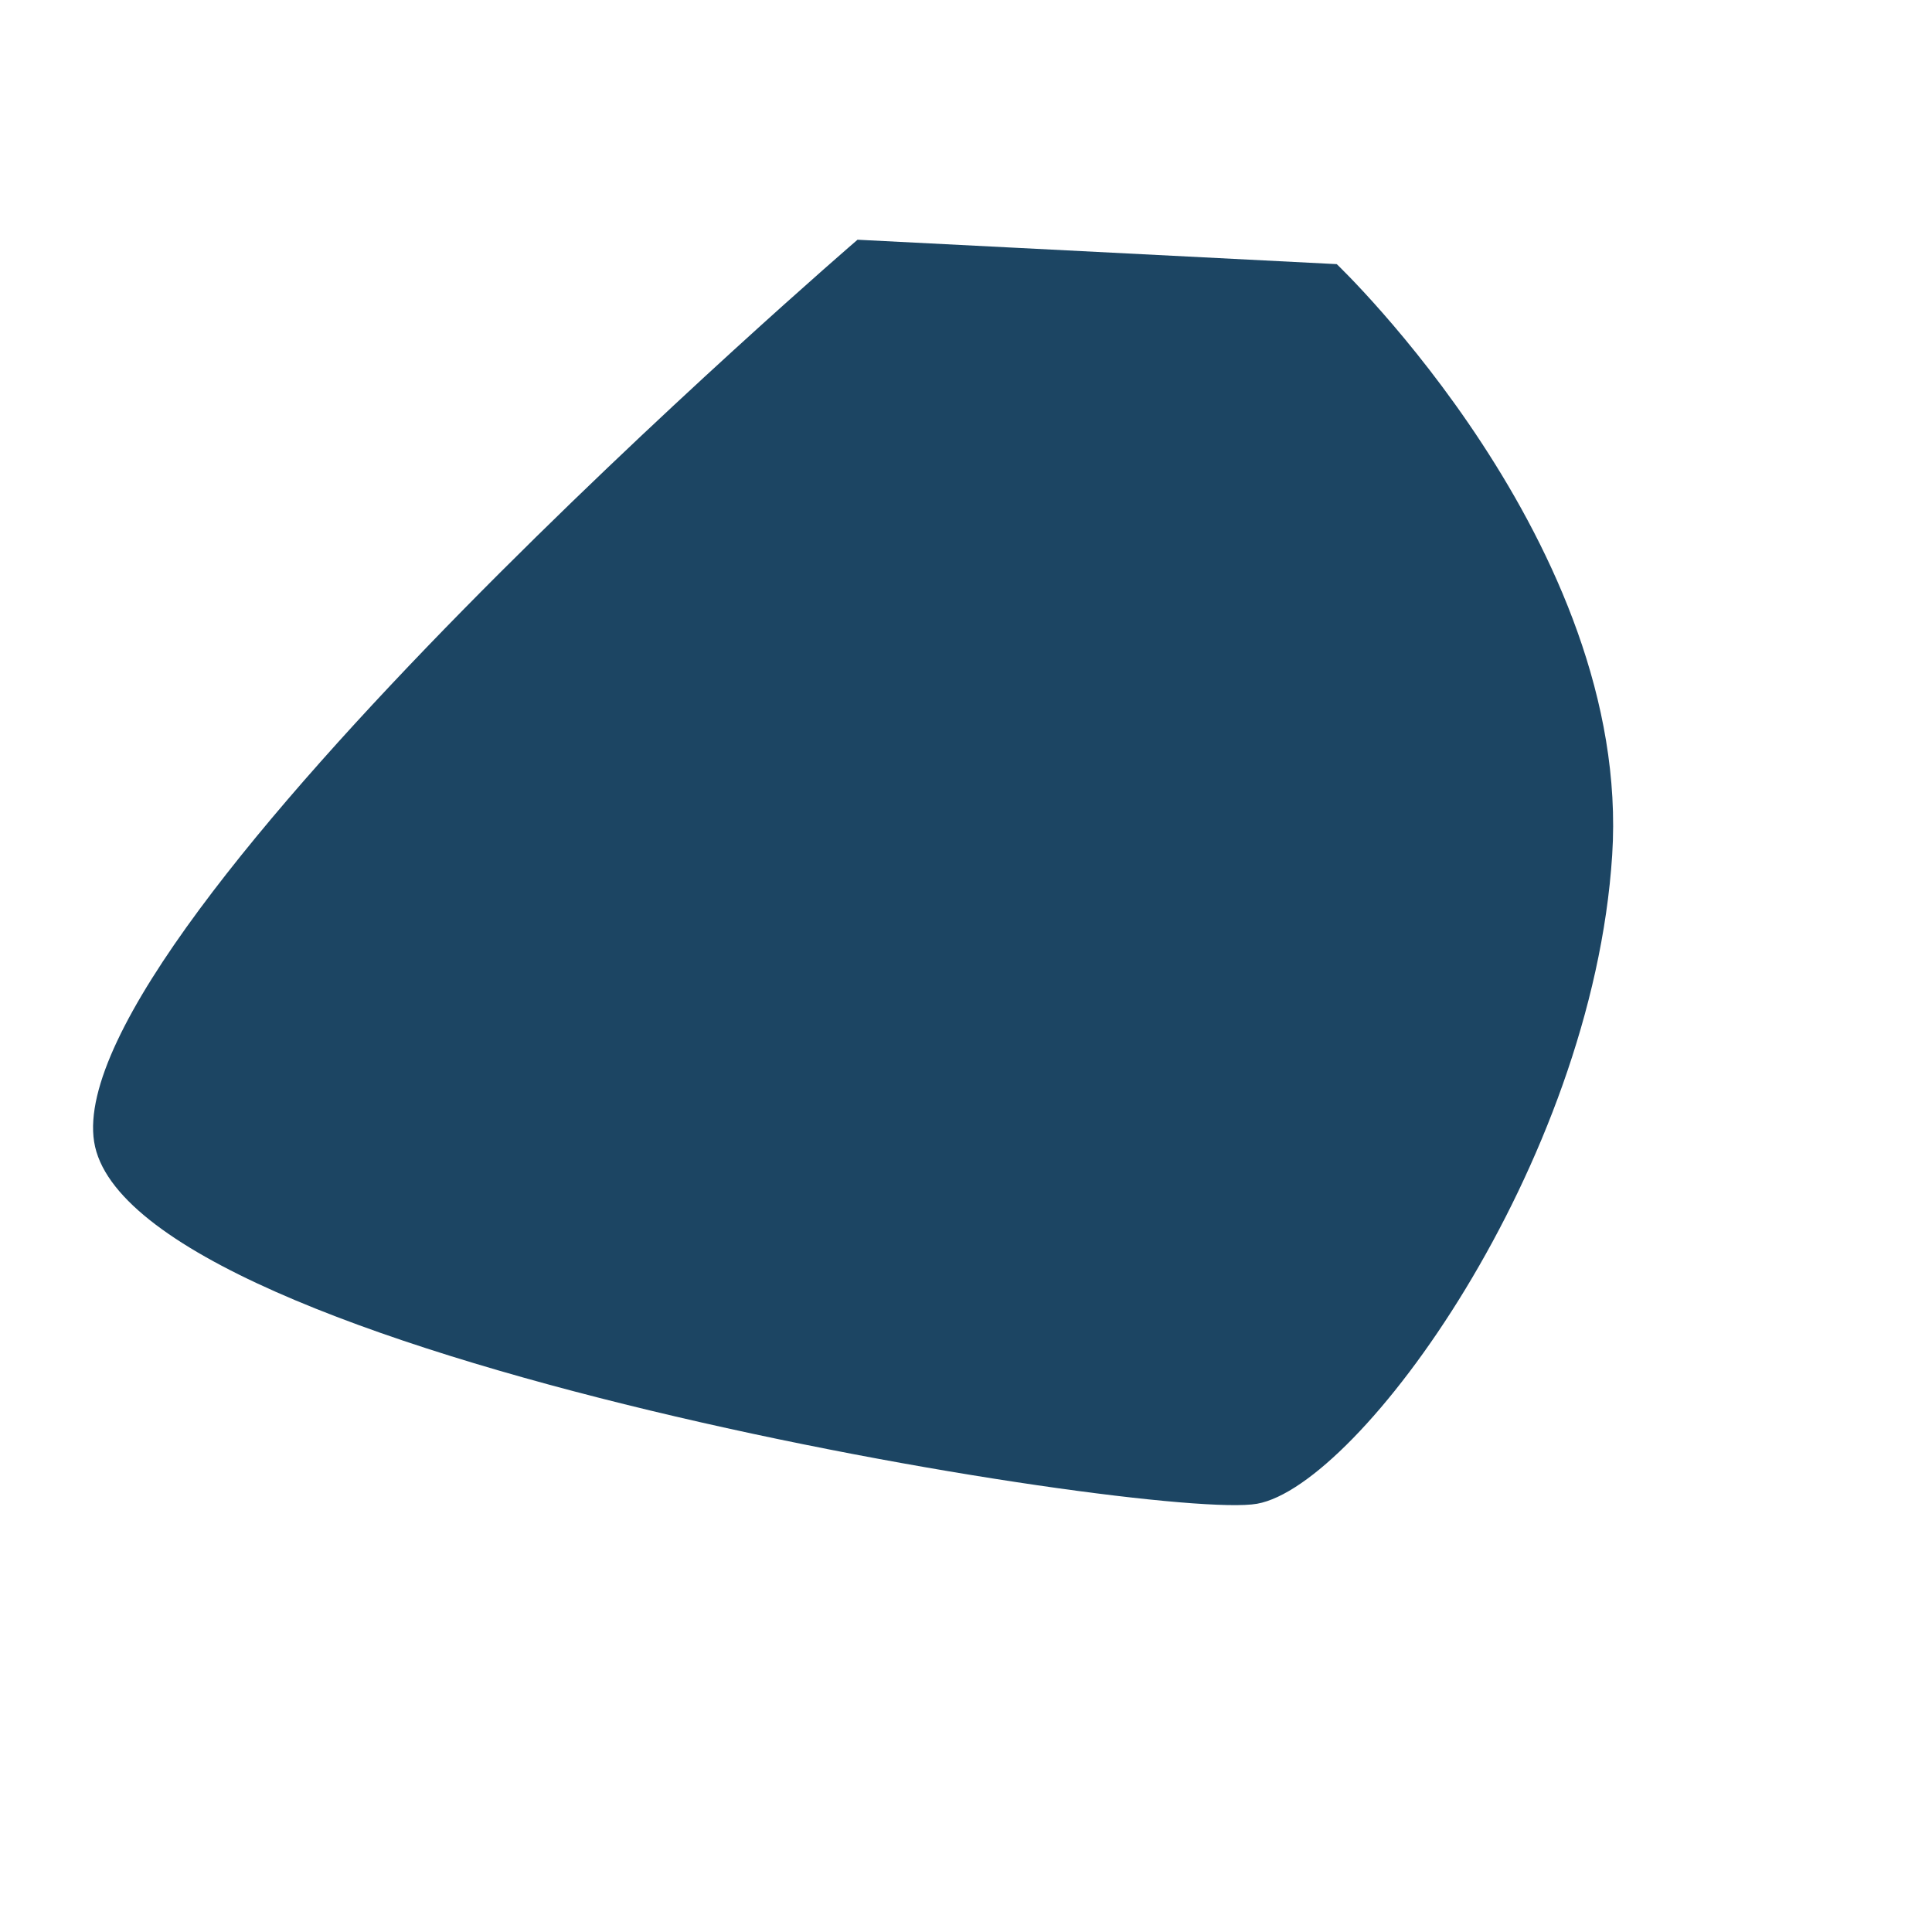 <svg xmlns="http://www.w3.org/2000/svg" width="493.559" height="493.559" viewBox="0 0 493.559 493.559"><path d="M144.682,300.511C122.892,285.3-32.822,70.118,0,25.039S300.842,0,300.842,0L383,90.977s2.573,104.134-57.006,156.518S166.472,315.721,144.682,300.511Z" transform="translate(6.339 273.969) rotate(-45)" fill="#1c4563"/></svg>